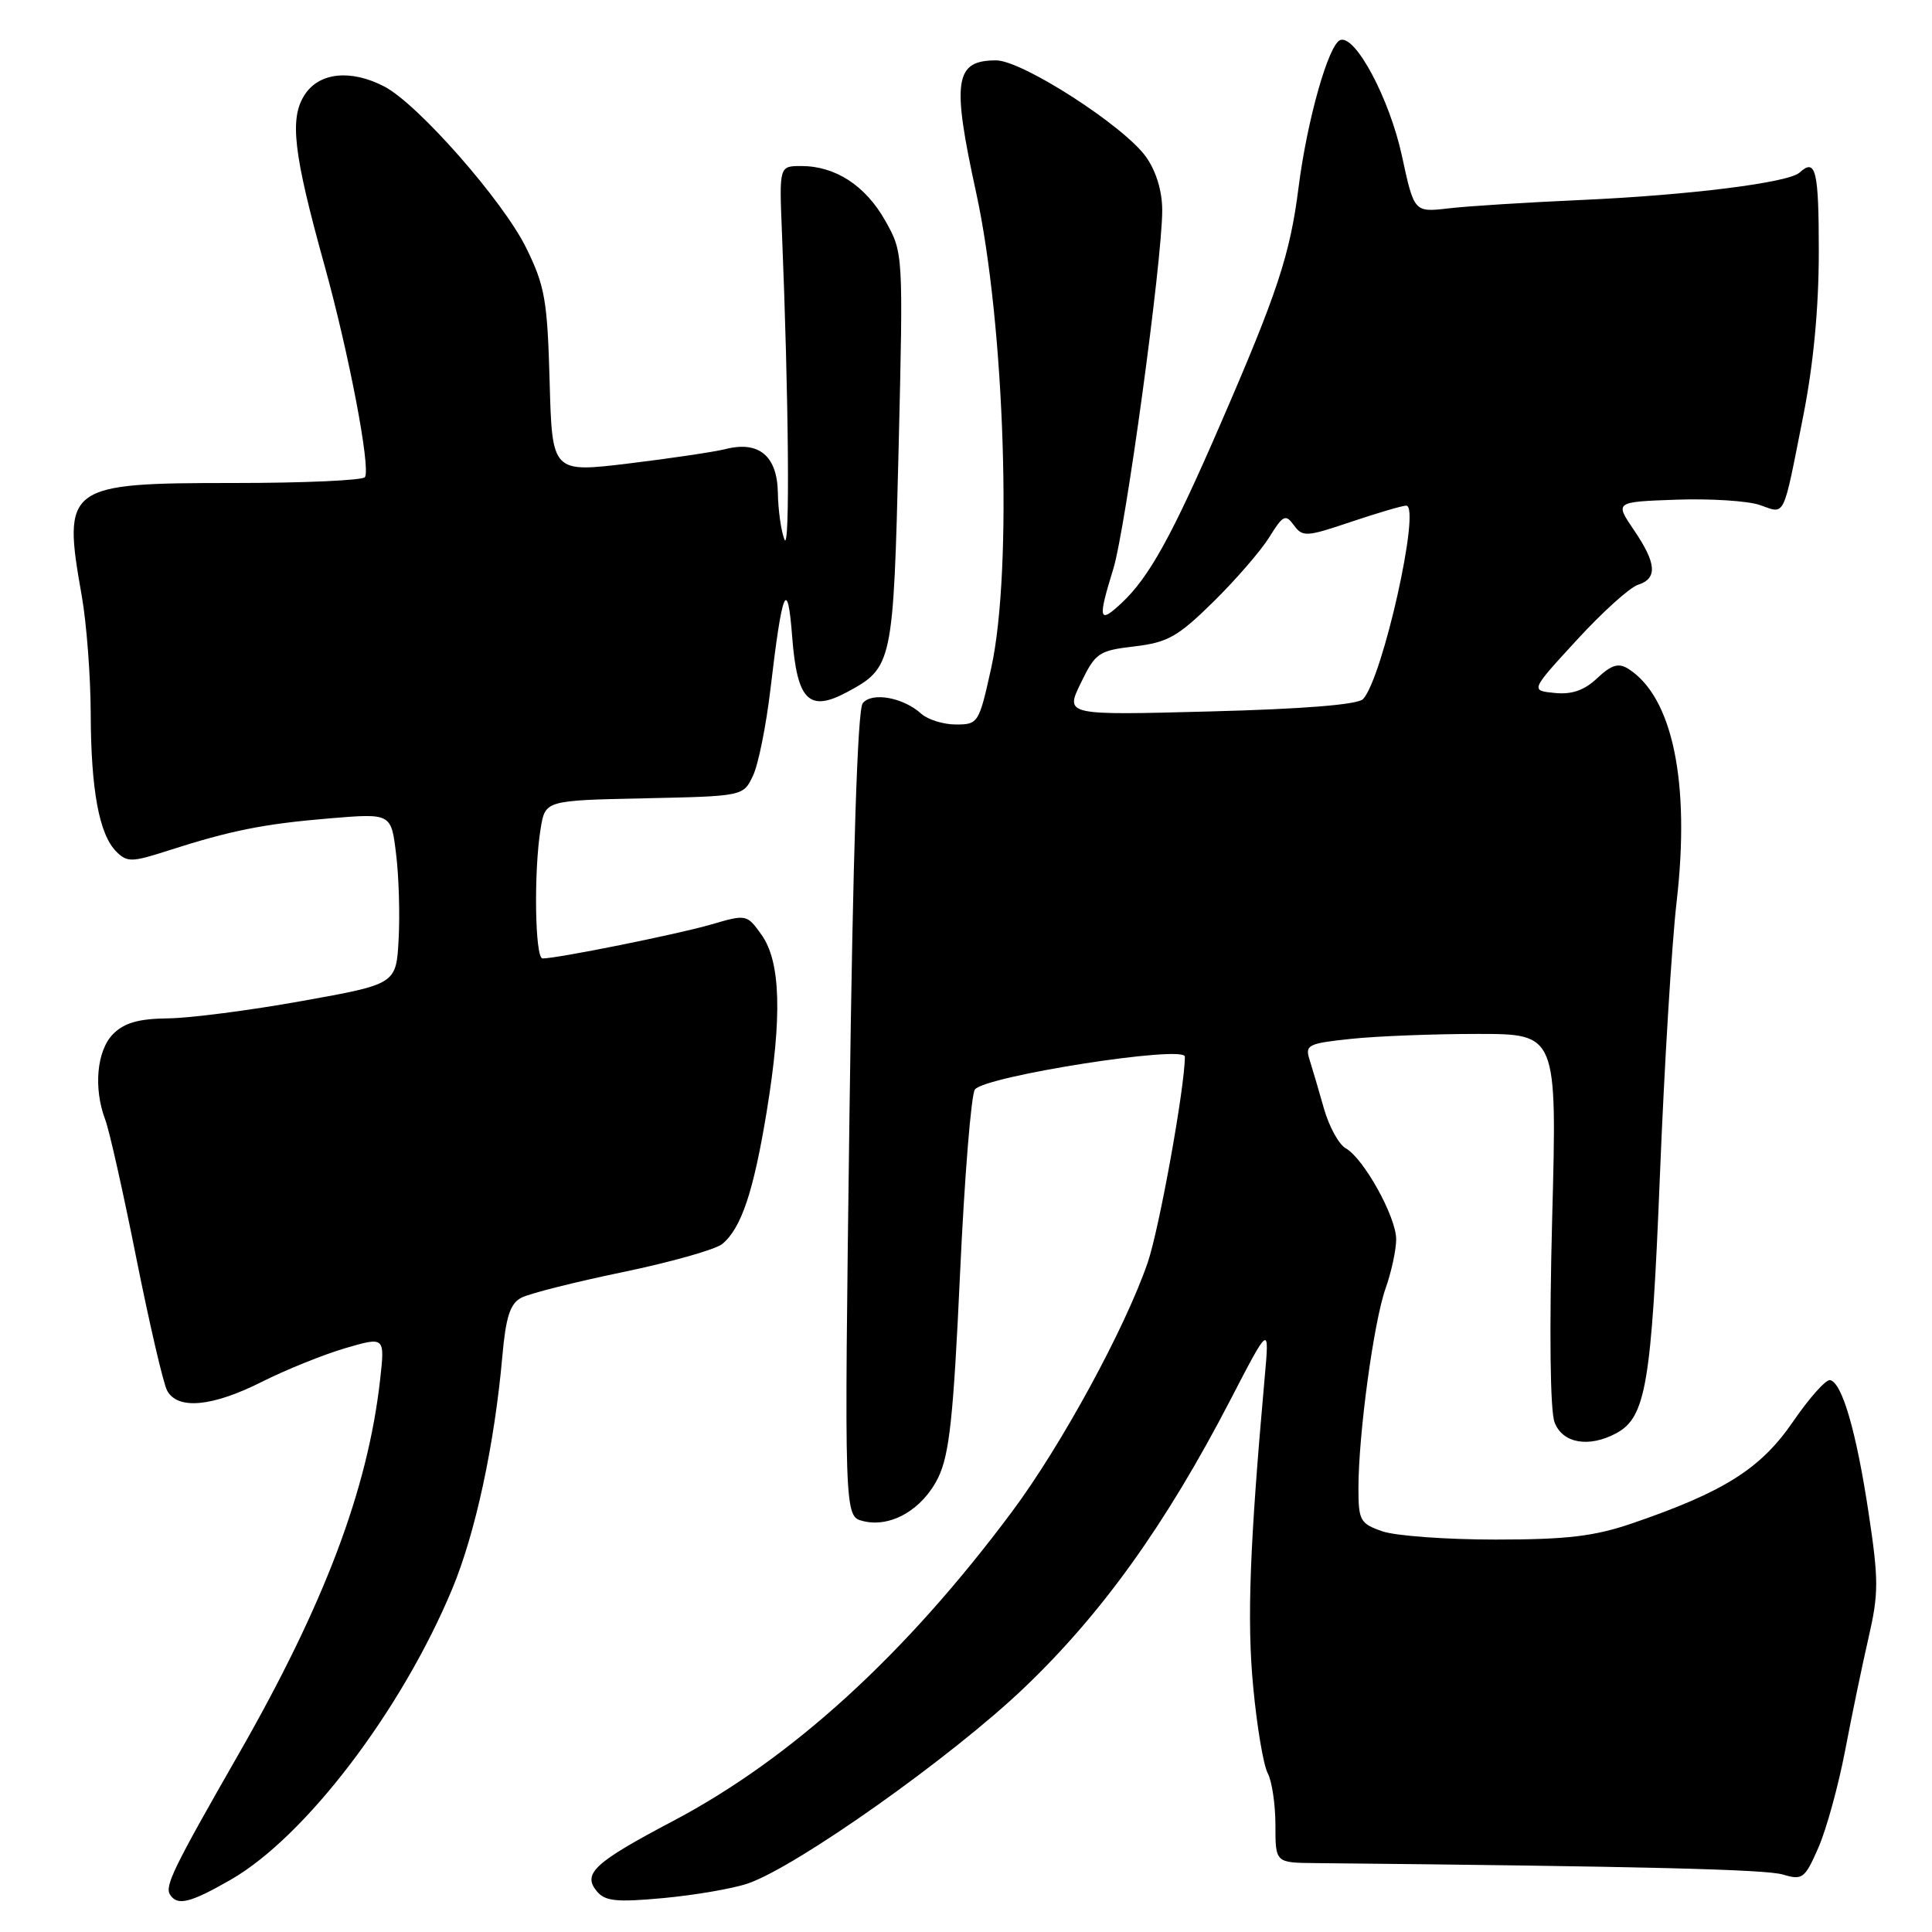 <?xml version="1.0" encoding="UTF-8" standalone="no"?>
<!DOCTYPE svg PUBLIC "-//W3C//DTD SVG 1.1//EN" "http://www.w3.org/Graphics/SVG/1.1/DTD/svg11.dtd" >
<svg xmlns="http://www.w3.org/2000/svg" xmlns:xlink="http://www.w3.org/1999/xlink" version="1.1" viewBox="0 0 256 256">
 <g >
 <path fill="currentColor"
d=" M 30.56 249.08 C 40.45 243.41 53.21 226.65 59.93 210.52 C 63.00 203.14 65.52 191.44 66.56 179.74 C 67.02 174.53 67.59 172.75 69.05 171.97 C 70.09 171.41 76.16 169.88 82.53 168.56 C 88.90 167.24 94.83 165.56 95.71 164.83 C 98.23 162.74 99.85 157.89 101.59 147.30 C 103.66 134.65 103.45 127.45 100.91 123.87 C 98.97 121.15 98.91 121.13 94.23 122.50 C 89.81 123.79 73.86 127.00 71.89 127.00 C 70.88 127.00 70.71 115.39 71.64 109.78 C 72.25 106.06 72.25 106.06 85.36 105.78 C 98.48 105.50 98.48 105.50 99.77 102.80 C 100.48 101.32 101.52 96.14 102.09 91.30 C 103.65 78.02 104.35 76.33 104.97 84.40 C 105.62 92.84 107.20 94.42 112.27 91.69 C 118.27 88.46 118.38 87.93 119.07 59.50 C 119.69 33.50 119.69 33.50 117.31 29.26 C 114.69 24.60 110.70 22.00 106.18 22.00 C 103.25 22.00 103.25 22.00 103.61 30.75 C 104.51 52.84 104.69 73.32 103.95 71.50 C 103.50 70.40 103.11 67.60 103.07 65.29 C 102.99 60.42 100.56 58.39 96.16 59.50 C 94.70 59.87 88.92 60.73 83.33 61.41 C 73.16 62.64 73.16 62.64 72.83 50.57 C 72.53 39.77 72.21 37.91 69.72 32.84 C 66.66 26.61 55.35 13.75 50.92 11.46 C 46.48 9.16 42.32 9.59 40.39 12.53 C 38.33 15.67 38.86 20.25 42.99 35.14 C 46.23 46.81 49.13 61.97 48.36 63.22 C 48.10 63.65 40.31 64.00 31.05 64.00 C 8.72 64.00 8.25 64.35 10.84 79.00 C 11.47 82.58 12.00 89.55 12.02 94.50 C 12.05 104.71 13.14 110.57 15.42 112.85 C 16.85 114.27 17.47 114.26 22.24 112.72 C 30.58 110.04 34.93 109.17 43.66 108.44 C 51.83 107.76 51.83 107.76 52.48 113.13 C 52.85 116.08 53.00 121.18 52.82 124.45 C 52.50 130.40 52.50 130.40 40.00 132.64 C 33.12 133.88 25.14 134.91 22.25 134.94 C 18.39 134.98 16.47 135.53 15.00 137.00 C 12.82 139.18 12.36 144.19 13.95 148.38 C 14.48 149.76 16.33 158.00 18.06 166.70 C 19.80 175.39 21.63 183.29 22.14 184.25 C 23.52 186.84 28.11 186.42 34.72 183.09 C 37.90 181.49 42.86 179.49 45.75 178.64 C 51.00 177.11 51.00 177.11 50.37 182.80 C 48.73 197.39 42.99 212.57 31.60 232.46 C 23.02 247.44 21.82 249.90 22.52 251.03 C 23.48 252.58 25.17 252.17 30.56 249.08 Z  M 99.10 249.57 C 105.58 247.35 126.17 232.77 135.75 223.60 C 146.05 213.76 154.48 201.98 163.03 185.50 C 168.21 175.50 168.21 175.50 167.58 182.50 C 165.58 204.89 165.22 214.68 166.05 223.46 C 166.54 228.73 167.41 233.90 167.98 234.96 C 168.54 236.01 169.00 239.11 169.00 241.84 C 169.00 246.82 169.00 246.82 174.25 246.87 C 217.85 247.30 233.97 247.70 236.26 248.39 C 238.83 249.16 239.15 248.92 240.93 244.86 C 241.99 242.46 243.58 236.68 244.48 232.00 C 245.37 227.32 246.77 220.56 247.60 216.97 C 248.94 211.15 248.94 209.34 247.60 200.47 C 245.98 189.71 244.09 183.21 242.50 182.87 C 241.95 182.75 239.73 185.25 237.56 188.41 C 233.30 194.62 228.44 197.69 216.25 201.86 C 211.24 203.57 207.63 204.00 198.15 204.00 C 191.63 204.00 184.88 203.51 183.15 202.90 C 180.22 201.88 180.00 201.47 180.00 197.15 C 180.01 190.01 182.02 175.19 183.59 170.74 C 184.37 168.54 185.00 165.61 185.00 164.21 C 185.00 161.24 180.70 153.49 178.31 152.15 C 177.40 151.64 176.10 149.26 175.42 146.86 C 174.74 144.46 173.89 141.56 173.52 140.40 C 172.90 138.46 173.32 138.25 179.07 137.65 C 182.49 137.29 190.02 137.00 195.81 137.00 C 206.32 137.00 206.32 137.00 205.67 161.47 C 205.28 176.42 205.40 186.92 205.99 188.47 C 207.04 191.25 210.52 191.86 214.15 189.92 C 218.08 187.81 218.83 183.45 219.94 155.94 C 220.52 141.40 221.52 125.00 222.16 119.50 C 223.99 103.67 221.63 92.32 215.74 88.61 C 214.47 87.81 213.53 88.09 211.65 89.85 C 209.93 91.48 208.28 92.05 206.00 91.82 C 202.78 91.50 202.78 91.50 208.93 84.81 C 212.31 81.12 215.96 77.83 217.04 77.49 C 219.66 76.65 219.51 74.64 216.48 70.20 C 213.97 66.50 213.97 66.50 222.14 66.21 C 226.64 66.05 231.61 66.37 233.20 66.92 C 236.61 68.11 236.20 68.95 238.94 55.11 C 240.29 48.31 241.00 40.79 241.00 33.36 C 241.00 22.53 240.60 20.90 238.45 22.87 C 236.98 24.21 223.83 25.86 209.50 26.50 C 202.35 26.82 194.45 27.31 191.94 27.61 C 187.38 28.14 187.38 28.14 185.76 20.64 C 184.12 13.09 179.62 4.63 177.61 5.30 C 176.06 5.81 173.21 15.85 172.07 24.80 C 170.94 33.74 169.28 38.77 161.66 56.32 C 155.28 71.04 152.26 76.50 148.60 79.92 C 145.59 82.73 145.44 82.12 147.51 75.41 C 149.15 70.11 154.00 34.55 154.00 27.87 C 154.00 25.31 153.20 22.69 151.85 20.78 C 148.92 16.68 135.45 8.00 131.99 8.00 C 126.50 8.00 126.09 10.64 129.34 25.50 C 133.16 43.03 134.20 75.49 131.35 88.47 C 129.73 95.81 129.62 96.00 126.67 96.00 C 125.02 96.00 122.95 95.36 122.08 94.58 C 119.67 92.40 115.52 91.66 114.31 93.19 C 113.63 94.04 113.01 113.23 112.56 147.71 C 111.86 200.93 111.86 200.93 114.36 201.55 C 118.02 202.47 122.25 200.02 124.32 195.78 C 125.80 192.75 126.34 187.72 127.21 168.78 C 127.80 155.97 128.69 144.99 129.18 144.36 C 130.56 142.58 157.00 138.44 157.00 140.01 C 157.00 144.07 153.61 162.83 152.07 167.32 C 149.05 176.08 140.63 191.54 134.10 200.30 C 119.98 219.25 104.92 233.00 89.15 241.31 C 78.74 246.80 77.15 248.27 79.08 250.60 C 80.18 251.93 81.68 252.08 87.95 251.50 C 92.10 251.11 97.12 250.25 99.10 249.57 Z  M 143.21 90.51 C 145.15 86.50 145.58 86.21 150.33 85.65 C 154.73 85.13 156.08 84.36 160.75 79.77 C 163.70 76.87 167.04 73.02 168.17 71.21 C 170.01 68.24 170.34 68.08 171.45 69.60 C 172.60 71.18 173.12 71.14 179.04 69.14 C 182.53 67.97 185.81 67.00 186.33 67.00 C 188.32 67.00 183.19 89.95 180.60 92.64 C 179.89 93.37 172.69 93.95 160.32 94.27 C 141.13 94.78 141.13 94.78 143.21 90.51 Z "/>
</g>
</svg>